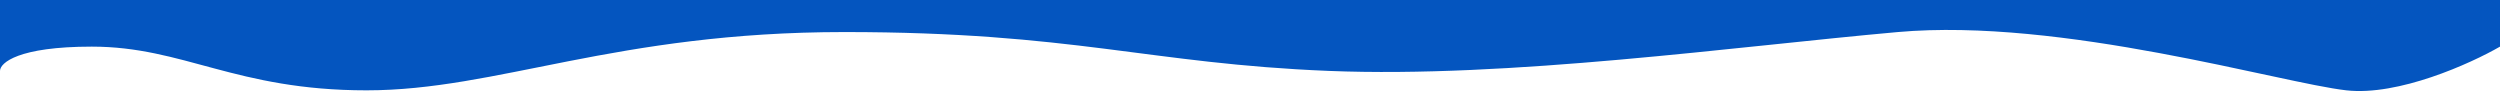 <svg width="1920" height="70" viewBox="0 0 1920 70" fill="none" xmlns="http://www.w3.org/2000/svg">
<path d="M1920 0H0V54.459C0 48.242 14.1 35.809 70.5 35.809C141 35.809 181 69.379 281.5 69.379C382 69.379 472.5 24.618 648.5 24.618C824.5 24.618 882 48.864 1020.5 54.459C1159 60.054 1332 35.809 1457.5 24.618C1583 13.428 1752 63.784 1802 69.379C1842 73.855 1897.33 48.864 1920 35.809V0Z" fill="#0455BF"/>
</svg>
